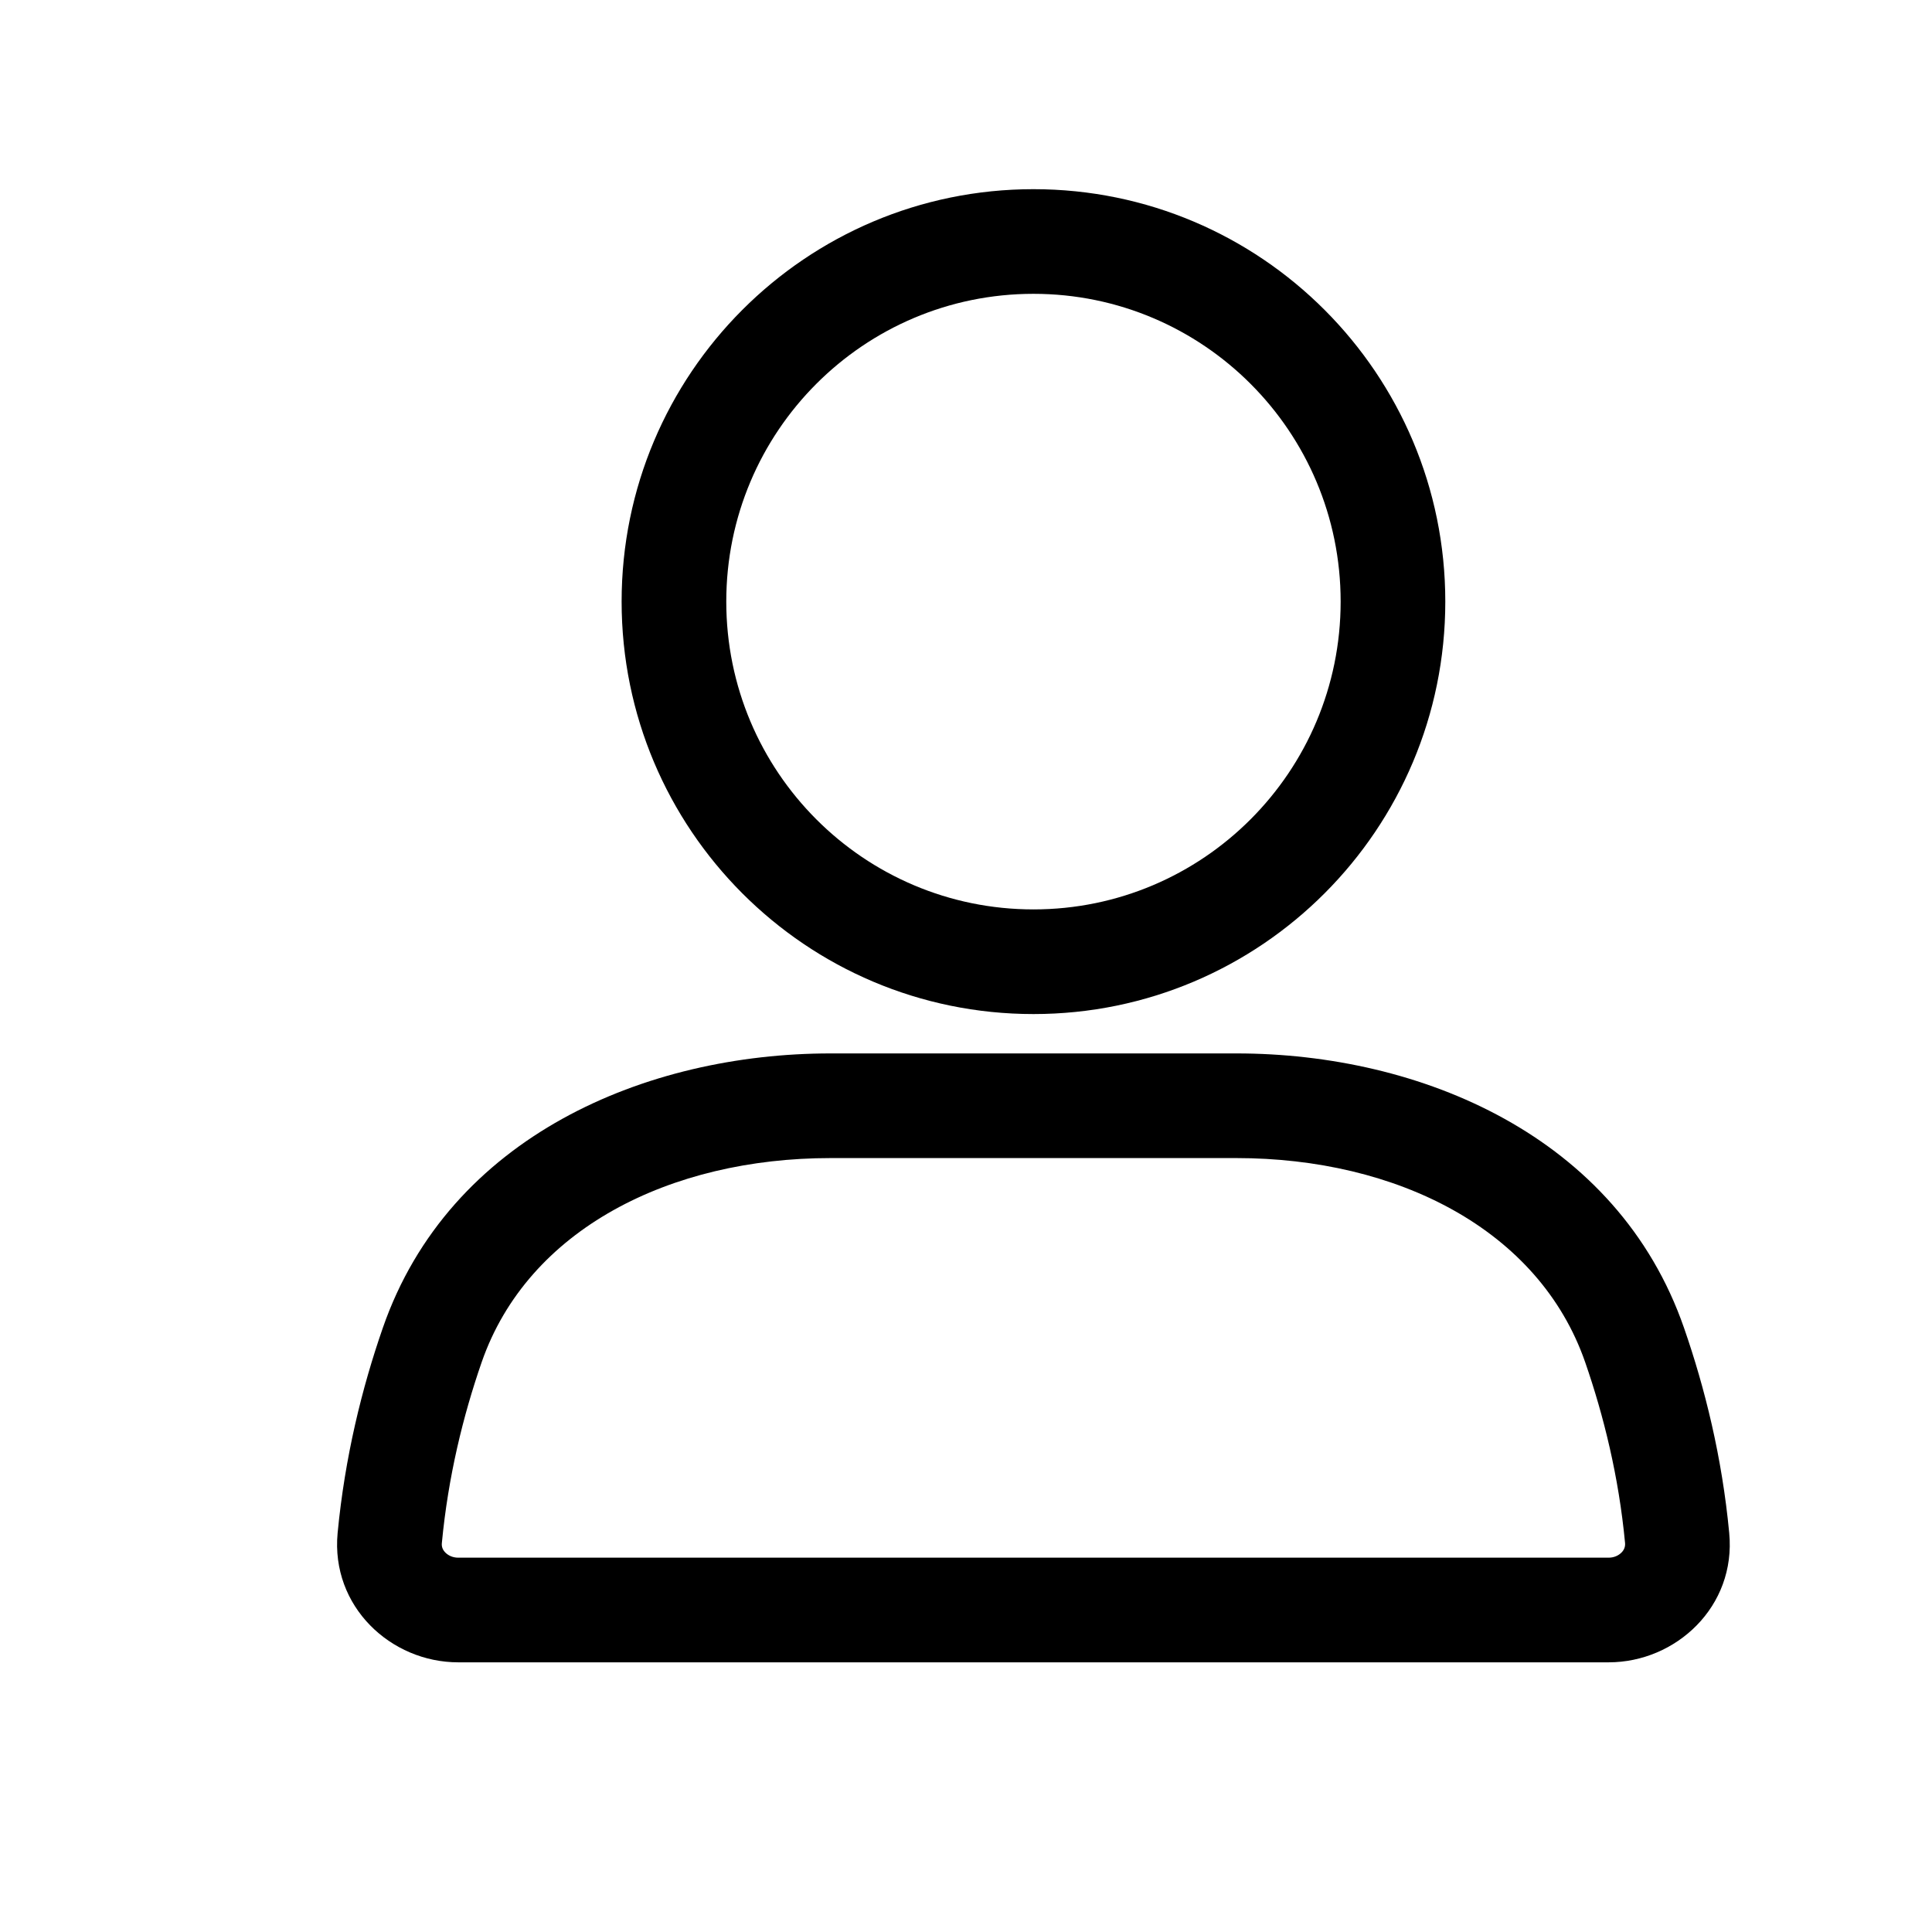 <svg width="24" height="24" viewBox="0 0 24 24" fill="none" xmlns="http://www.w3.org/2000/svg">
    <path fill-rule="evenodd" clip-rule="evenodd" d="M12.838 3.65C10.731 3.65 9.022 5.36 9.022 7.473C9.022 9.586 10.731 11.297 12.838 11.297C14.944 11.297 16.654 9.586 16.654 7.473C16.654 5.36 14.944 3.65 12.838 3.65ZM7.722 7.473C7.722 4.645 10.011 2.35 12.838 2.35C15.664 2.35 17.954 4.645 17.954 7.473C17.954 10.302 15.664 12.597 12.838 12.597C10.011 12.597 7.722 10.302 7.722 7.473ZM4.755 16.497C5.582 14.111 8.03 13.086 10.317 13.086H15.359C17.645 13.086 20.093 14.111 20.92 16.497C21.179 17.243 21.392 18.101 21.481 19.044C21.568 19.957 20.819 20.65 19.983 20.65H5.692C4.856 20.65 4.108 19.957 4.194 19.044C4.284 18.101 4.496 17.243 4.755 16.497ZM10.317 14.386C8.33 14.386 6.558 15.266 5.983 16.923C5.753 17.587 5.567 18.343 5.489 19.167C5.484 19.212 5.498 19.251 5.531 19.285C5.567 19.322 5.623 19.35 5.692 19.35H19.983C20.052 19.35 20.108 19.322 20.144 19.285C20.177 19.251 20.191 19.212 20.187 19.167C20.109 18.343 19.922 17.587 19.692 16.923C19.117 15.266 17.345 14.386 15.359 14.386H10.317Z" fill="currentColor"/>
</svg>
